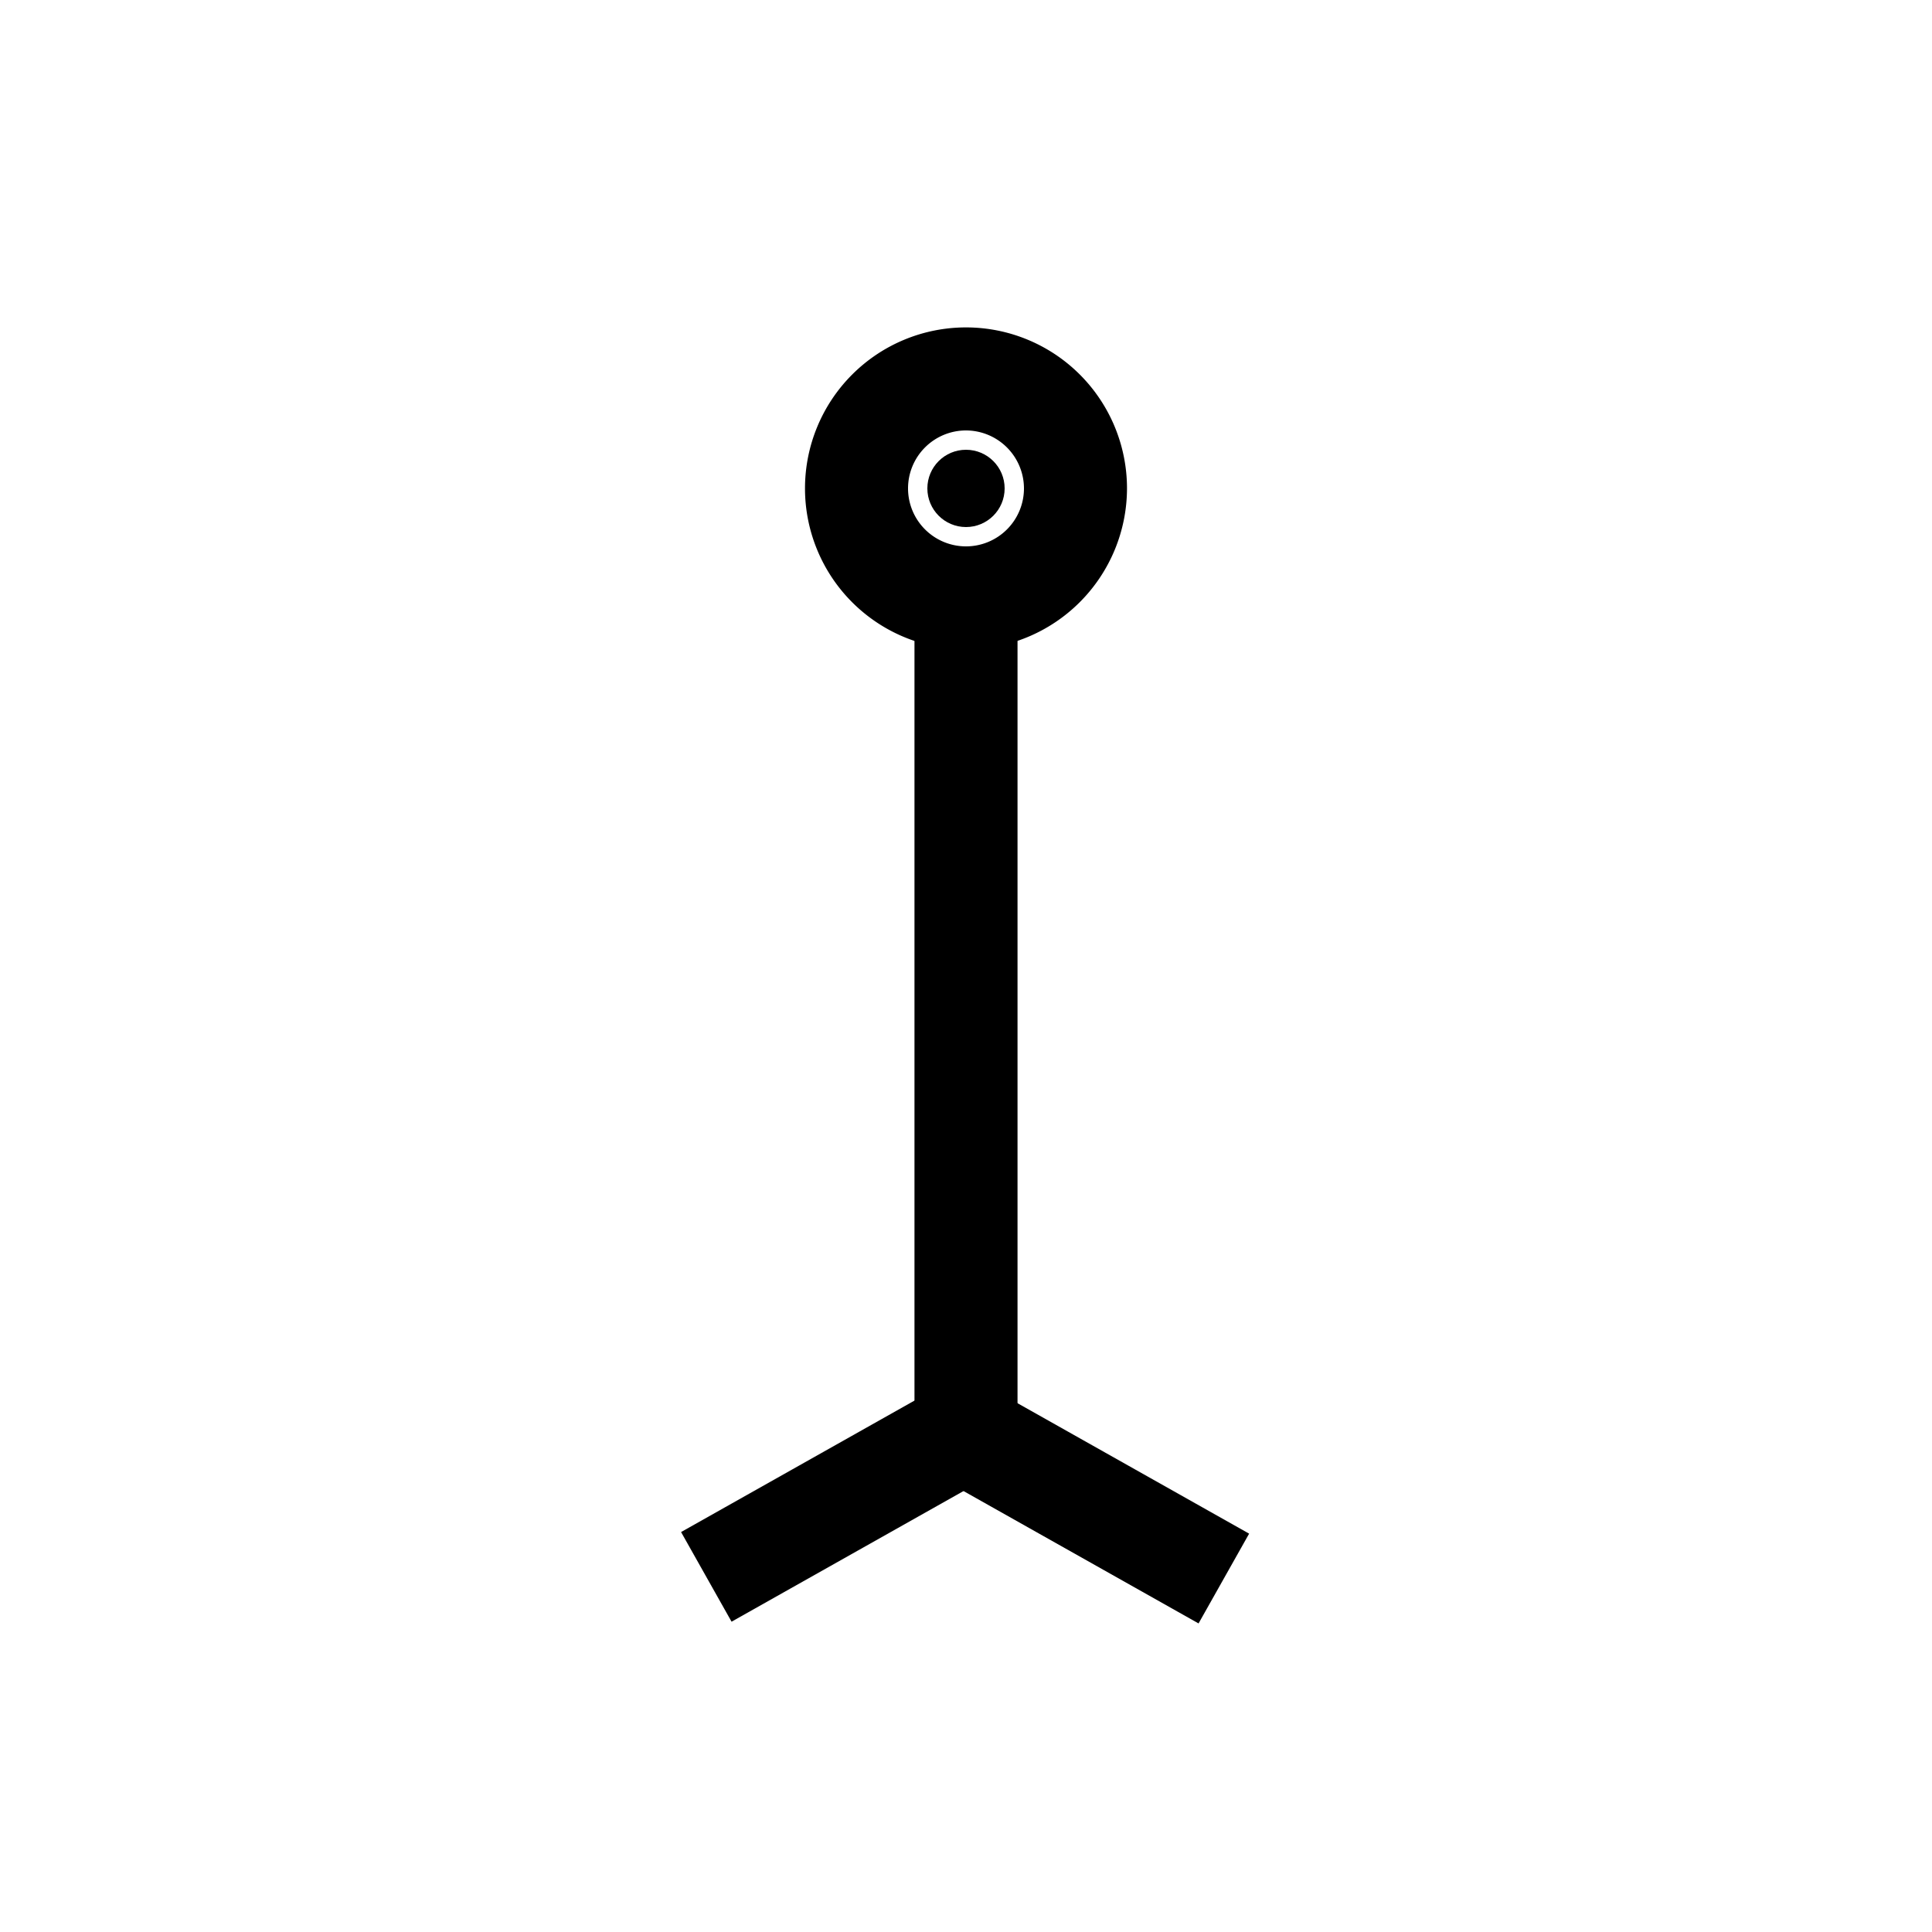 <svg xmlns="http://www.w3.org/2000/svg" viewBox="0 0 150 150"><title>Janis-bold</title><g id="Janis"><path d="M75,115.42a4,4,0,0,1-4-4v-65a4,4,0,0,1,8,0v65A4,4,0,0,1,75,115.42Z"/><path d="M75,50.42a12.5,12.5,0,1,1,12.5-12.5A12.52,12.52,0,0,1,75,50.42Zm0-17a4.5,4.5,0,1,0,4.5,4.5A4.51,4.51,0,0,0,75,33.42Z"/><circle cx="75" cy="37.92" r="3"/><rect x="79.25" y="102.42" width="8" height="27" transform="translate(-58.6 131.58) rotate(-60.61)"/><rect x="53.25" y="111.92" width="27" height="8" transform="matrix(0.87, -0.49, 0.49, 0.87, -48.29, 47.67)"/></g></svg>